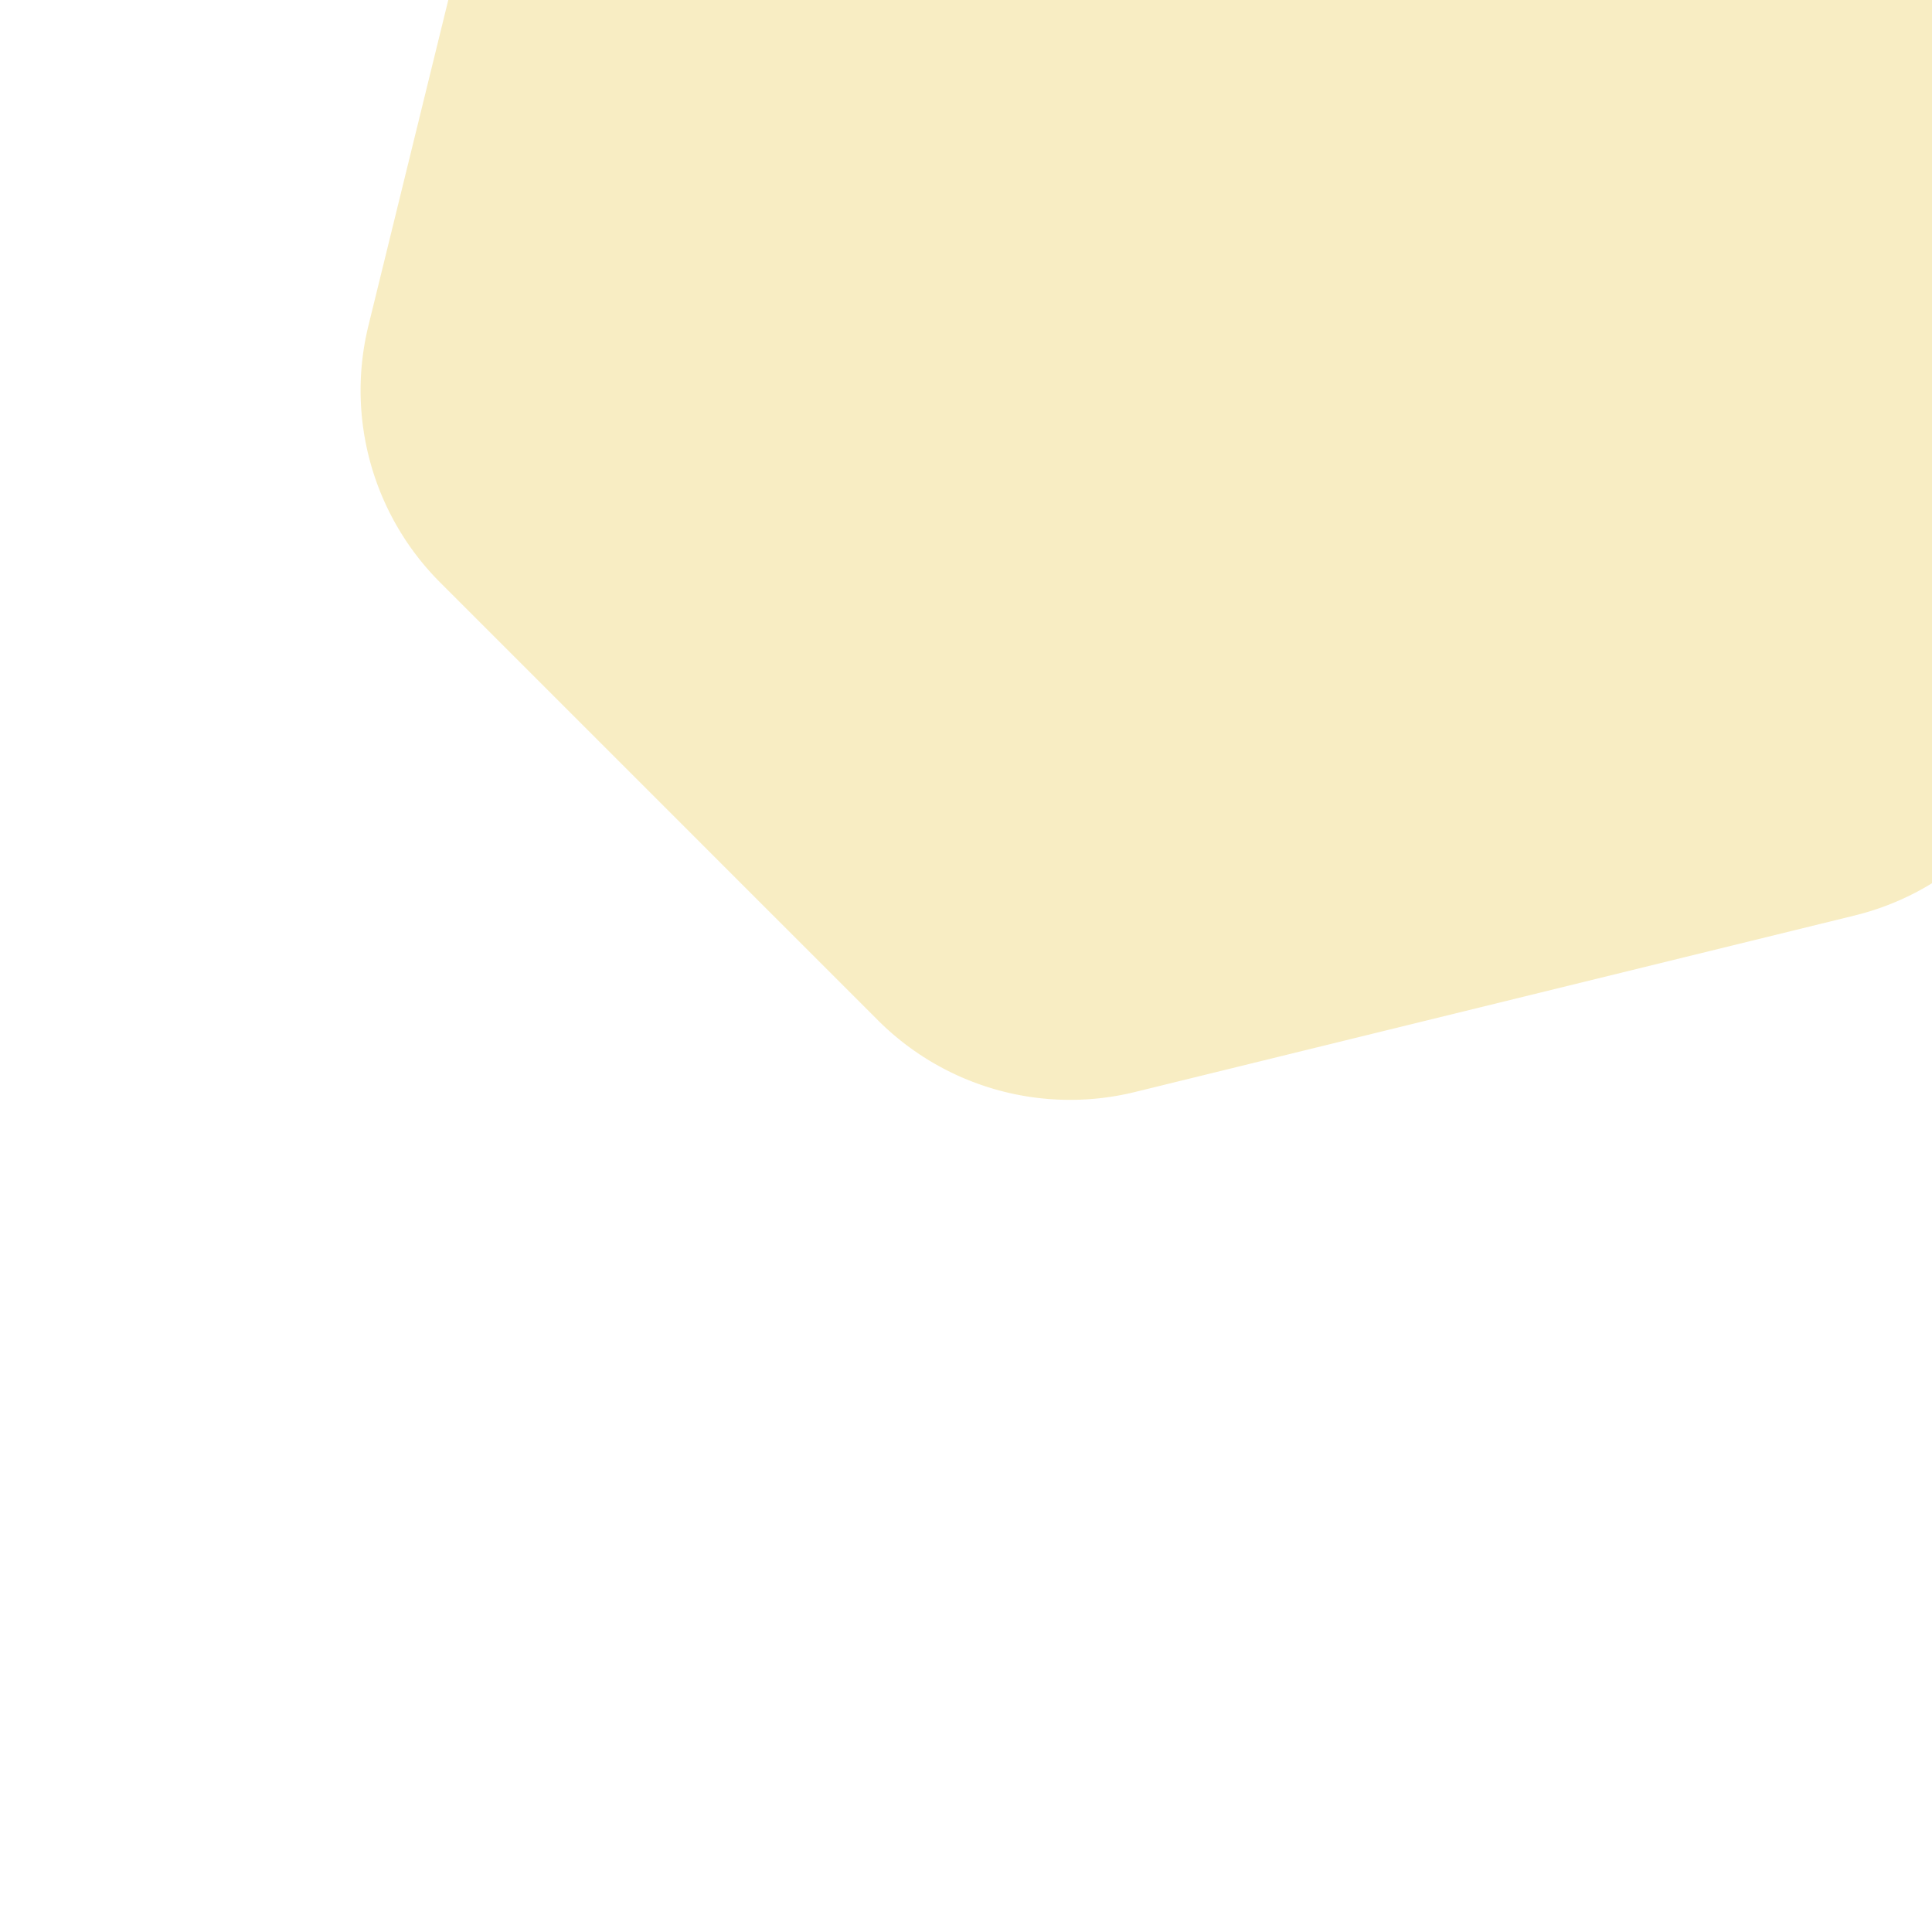 
<!-- Uploaded to: SVG Repo, www.svgrepo.com, Transformed by: SVG Repo Mixer Tools -->
<svg fill="#f4f4f4" fill-opacity="0.3" height="149px" width="149px" version="1.1" id="Capa_1"
    xmlns="http://www.w3.org/2000/svg" xmlns:xlink="http://www.w3.org/1999/xlink"
    viewBox="-39.92 -39.92 479.02 479.02" xml:space="preserve" stroke="#d5d5d7"
    transform="matrix(1, 0, 0, 1, 0, 0)rotate(-45)">

<g id="SVGRepo_bgCarrier" stroke-width="0" transform="translate(0,0), scale(1)">

<path transform="translate(-39.92, -39.92), scale(29.939)" fill="#e7c336" d="M9.166.33a2.25 2.25 0 00-2.332 0l-5.25 3.182A2.25 2.25 0 00.5 5.436v5.128a2.25 2.25 0 001.084 1.924l5.25 3.182a2.25 2.25 0 002.332 0l5.25-3.182a2.25 2.25 0 001.084-1.924V5.436a2.25 2.25 0 00-1.084-1.924L9.166.33z" strokewidth="0"/>

</g>



</svg>